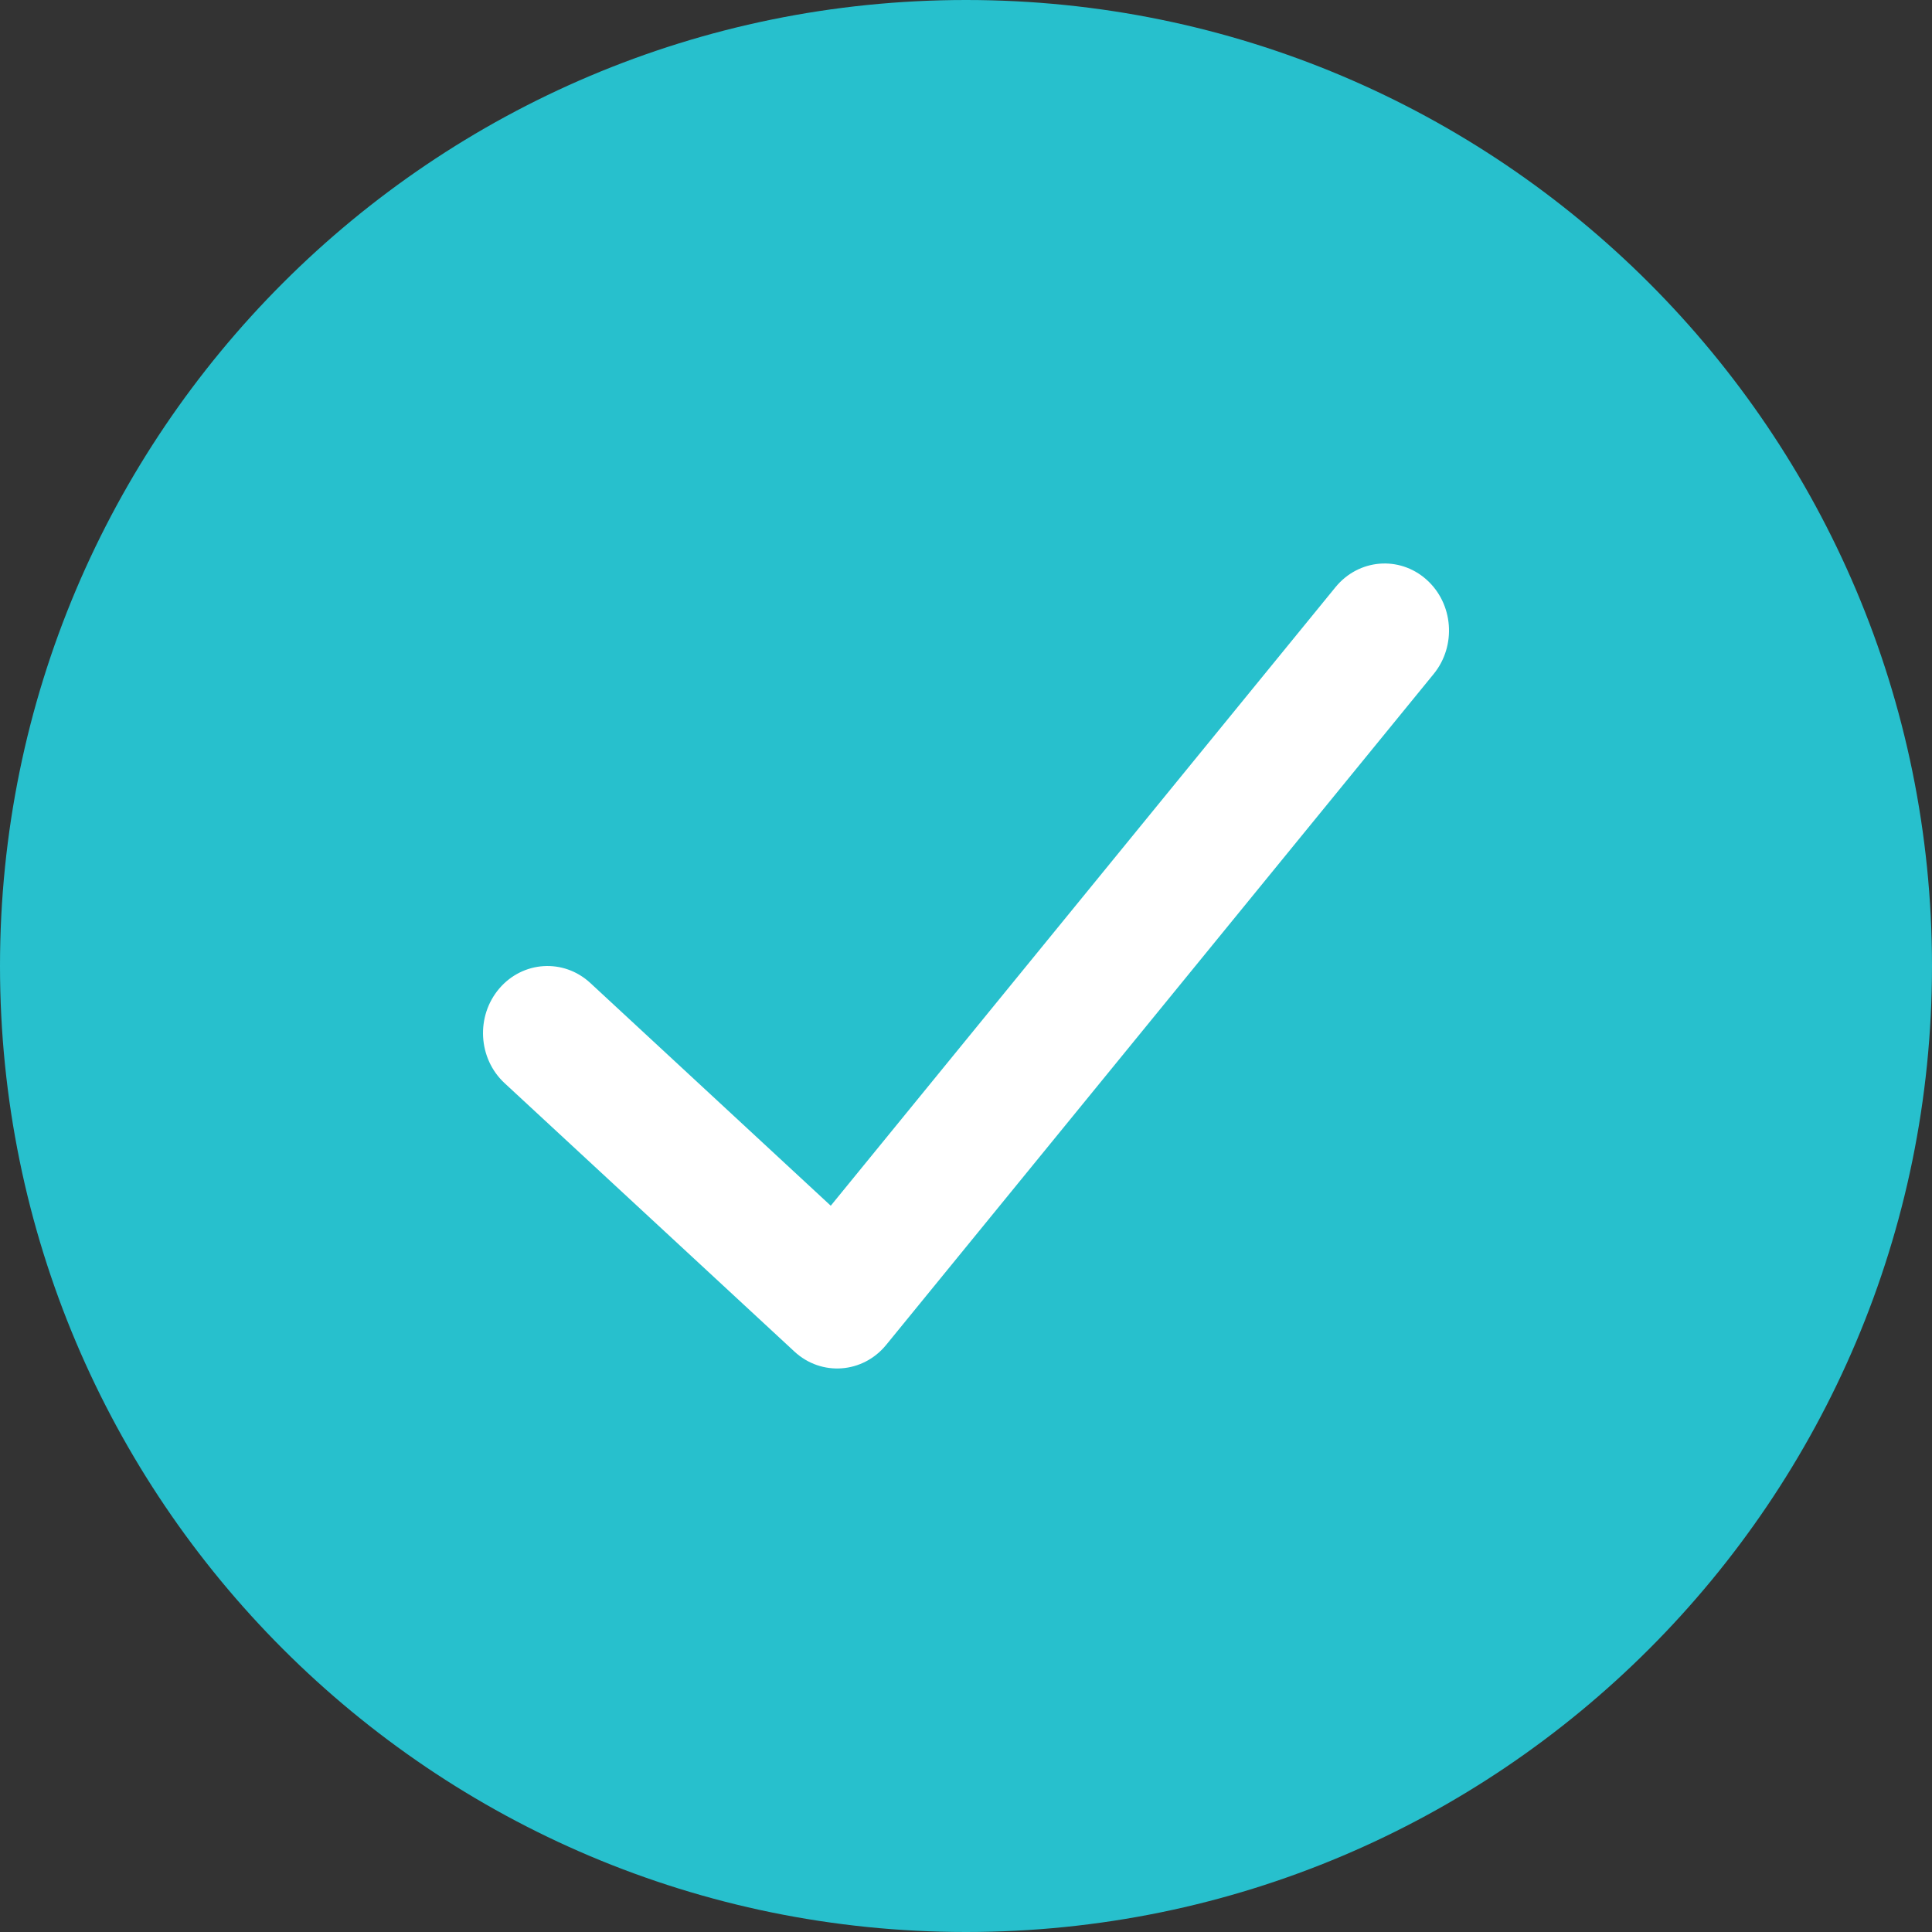 <svg width="24" height="24" viewBox="0 0 24 24" fill="none" xmlns="http://www.w3.org/2000/svg">
<rect x="0" y="0" width="24" height="24" fill="#333333" stroke="none"/>
<path d="M0 12C0 5.373 5.373 0 12 0V0C18.627 0 24 5.373 24 12V12C24 18.627 18.627 24 12 24V24C5.373 24 0 18.627 0 12V12Z" fill="#27C0CD"/>
<path d="M16.59 7.294C16.877 6.943 17.381 6.9 17.718 7.198C18.055 7.496 18.096 8.022 17.809 8.373L11.009 16.706C10.719 17.062 10.204 17.1 9.869 16.79L6.269 13.456C5.938 13.15 5.909 12.624 6.202 12.28C6.496 11.936 7.001 11.905 7.332 12.21L10.32 14.978L16.59 7.294Z" fill="white"/>
</svg>
